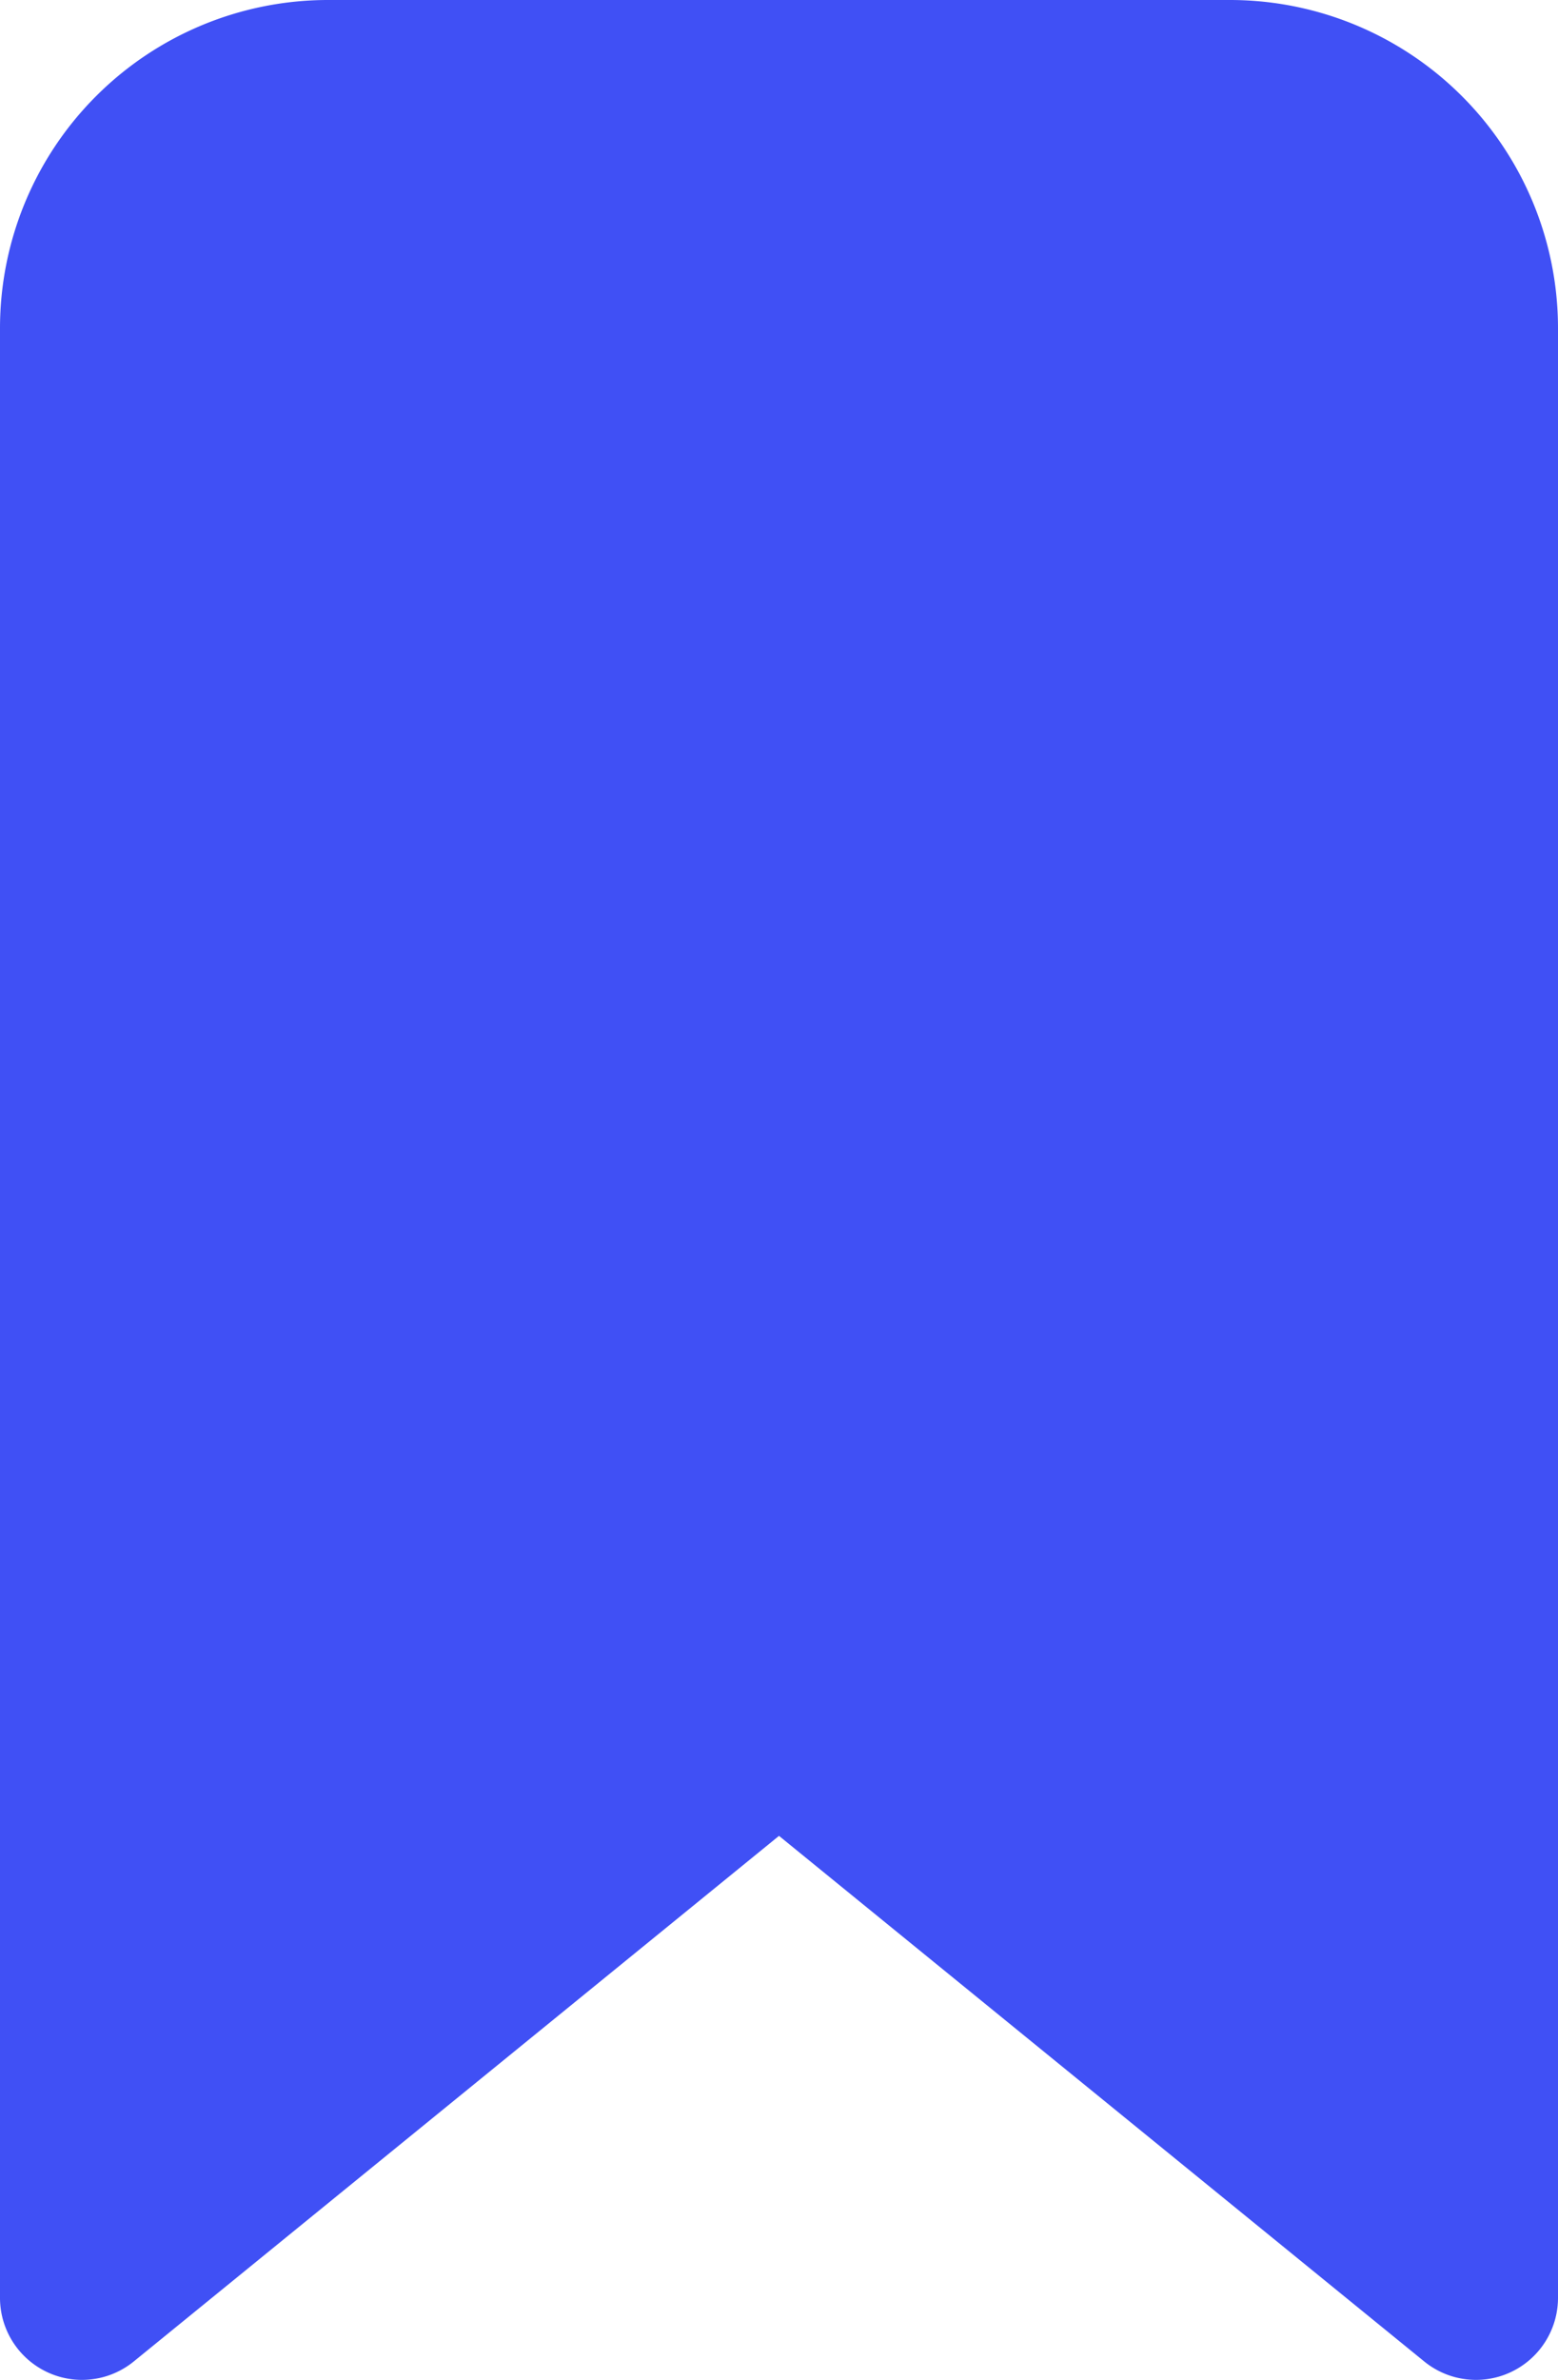<svg xmlns="http://www.w3.org/2000/svg" xmlns:xlink="http://www.w3.org/1999/xlink" width="19" height="29" viewBox="0 0 19 29"><defs><path id="es1qa" d="M335.631 232.776A1 1 0 0 1 334 232v-24a4 4 0 0 1 4-4h11a4 4 0 0 1 4 4v24a1 1 0 0 1-1.631.776l-7.869-6.405z"/></defs><g><g transform="translate(-334 -204)"><use fill="#4050f5" xlink:href="#es1qa"/></g></g></svg>